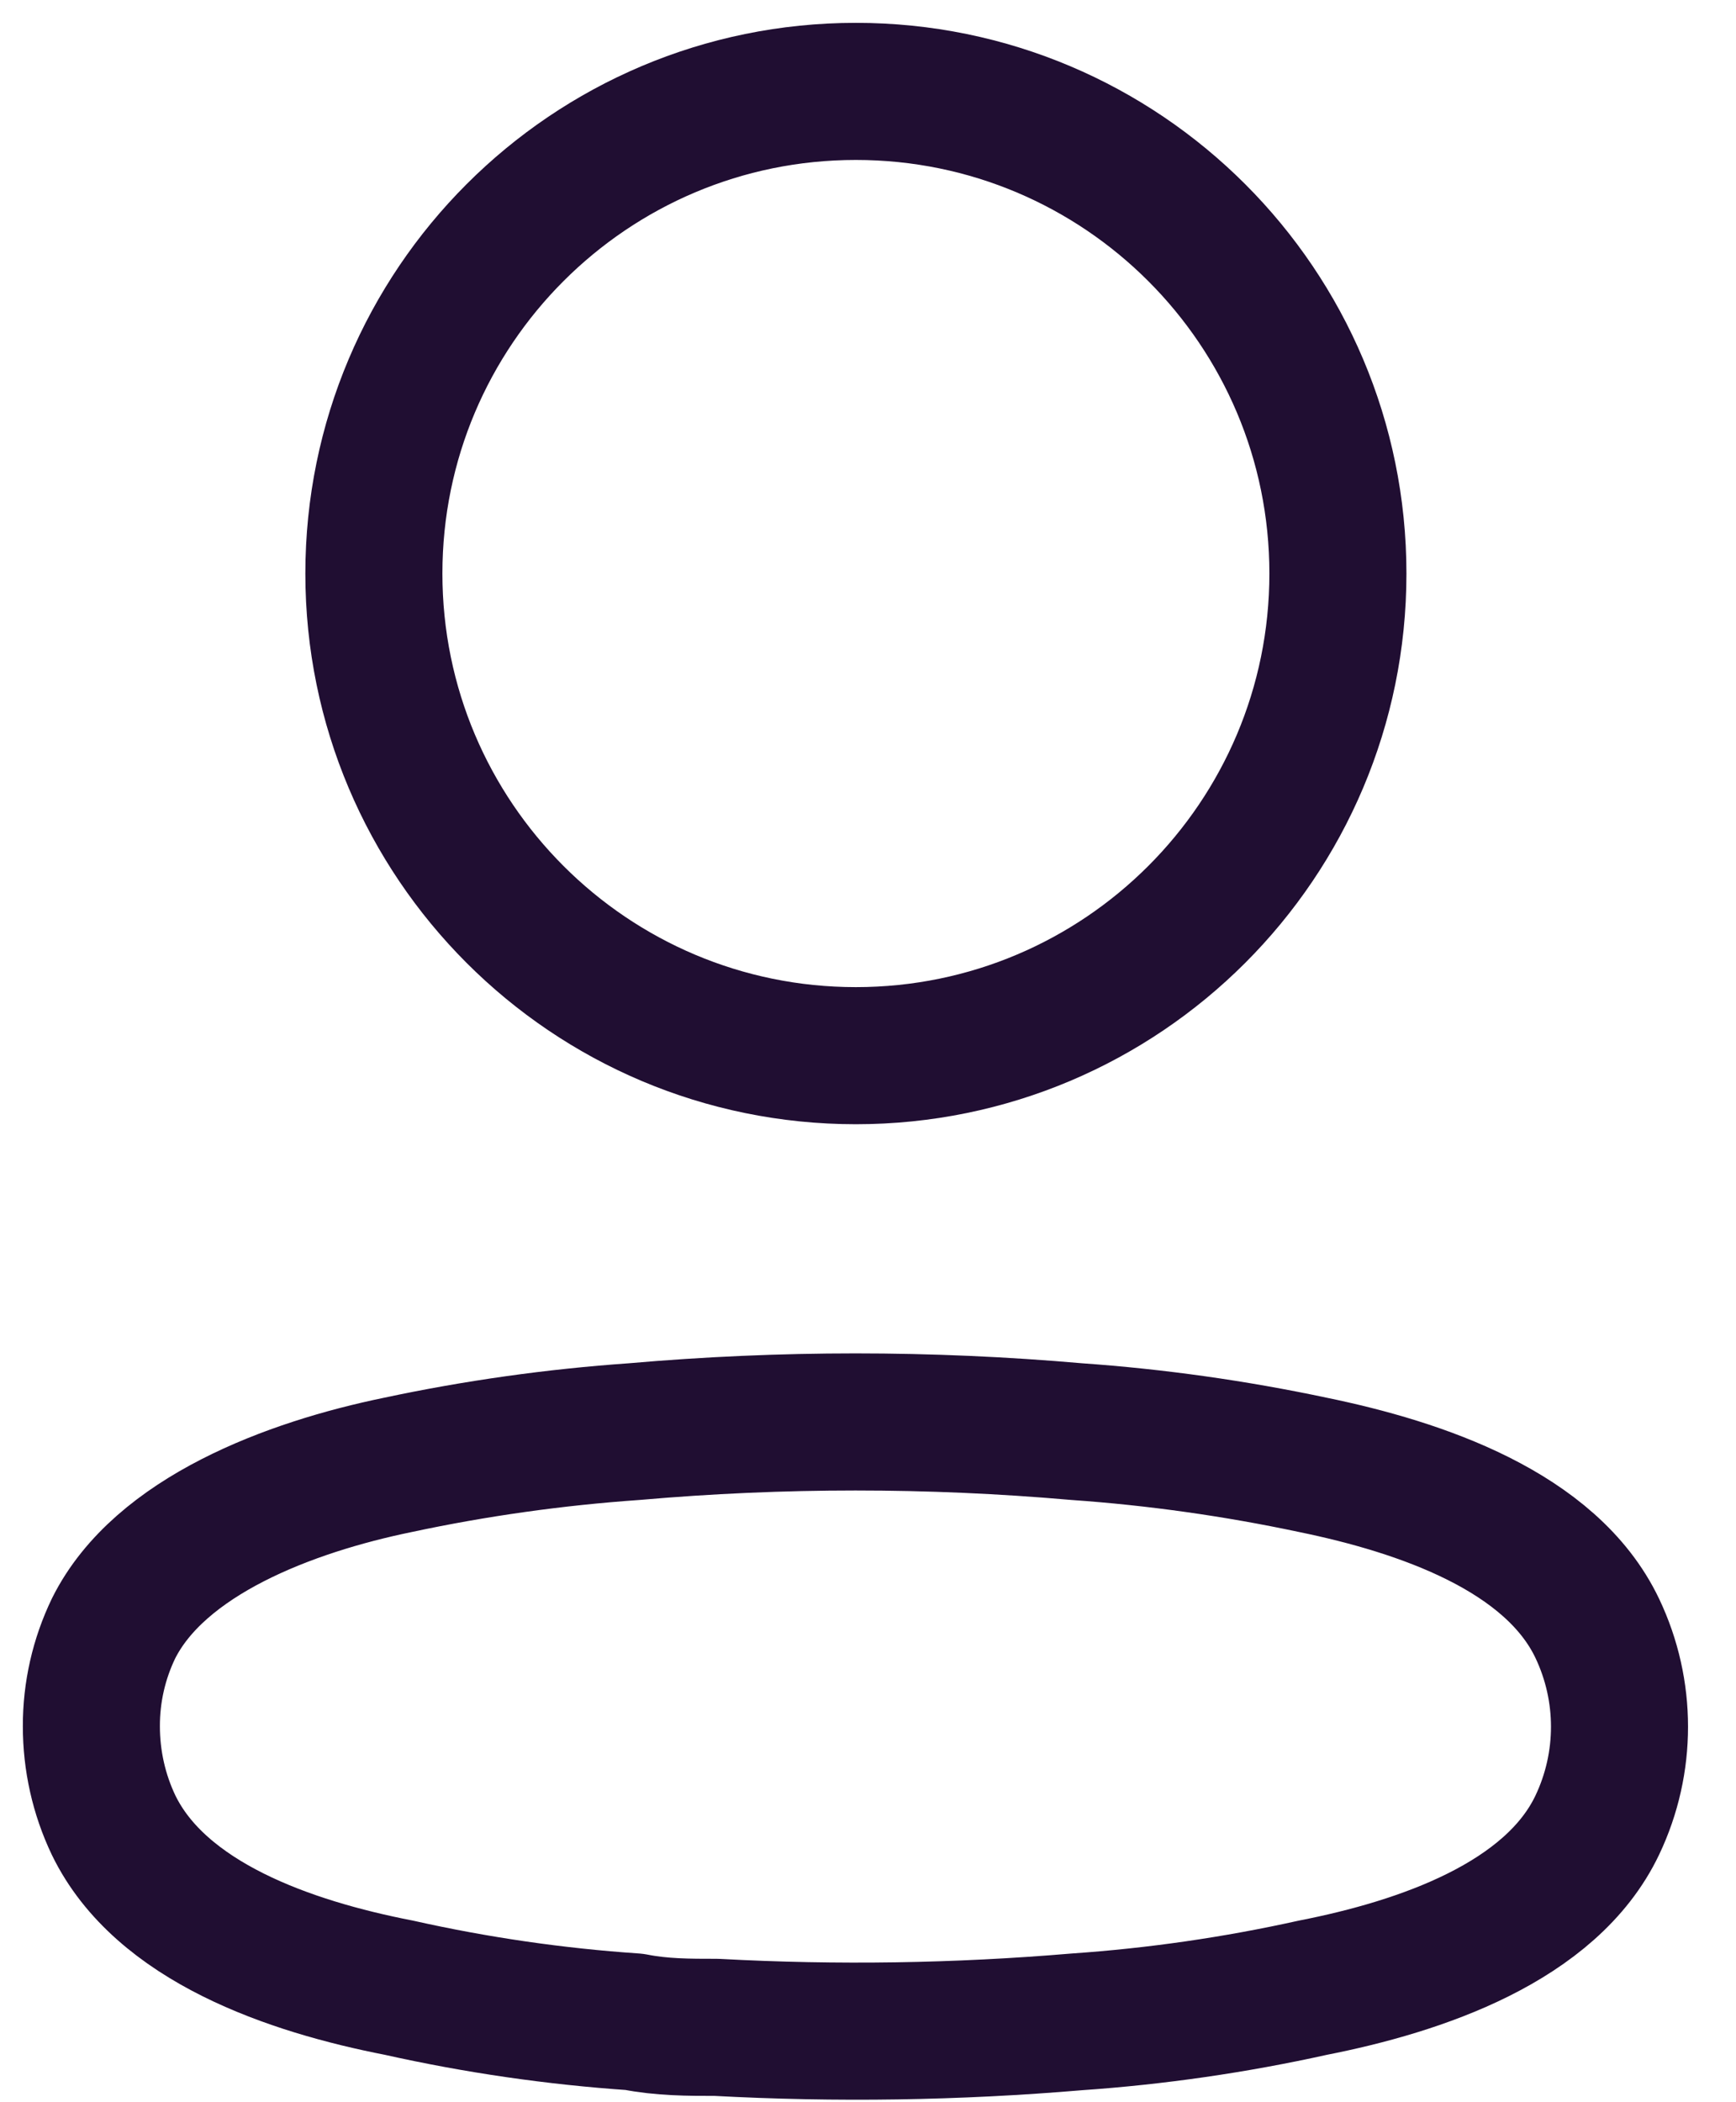 <svg width="19" height="23" viewBox="0 0 19 23" fill="none" xmlns="http://www.w3.org/2000/svg">
<path d="M9.367 11.55C12.281 11.55 14.643 9.188 14.643 6.275C14.643 3.362 12.281 1 9.367 1C6.454 1 4.092 3.362 4.092 6.275C4.092 9.188 6.454 11.55 9.367 11.55Z" stroke="#200E32" stroke-width="1.5" stroke-linecap="round" stroke-linejoin="round"/>
<path fill-rule="evenodd" clip-rule="evenodd" d="M1 18.887C0.999 18.516 1.082 18.15 1.243 17.816C1.748 16.805 3.173 16.27 4.355 16.027C5.208 15.845 6.072 15.724 6.942 15.663C8.553 15.522 10.172 15.522 11.783 15.663C12.652 15.724 13.517 15.846 14.37 16.027C15.552 16.27 16.977 16.755 17.482 17.816C17.806 18.497 17.806 19.287 17.482 19.968C16.977 21.029 15.552 21.515 14.37 21.747C13.518 21.936 12.653 22.061 11.783 22.121C10.472 22.232 9.155 22.252 7.842 22.181C7.538 22.181 7.245 22.181 6.942 22.121C6.075 22.062 5.213 21.937 4.365 21.747C3.173 21.515 1.758 21.029 1.243 19.968C1.082 19.63 1 19.261 1 18.887Z" stroke="#200E32" stroke-width="1.5" stroke-linecap="round" stroke-linejoin="round"/>
</svg>
